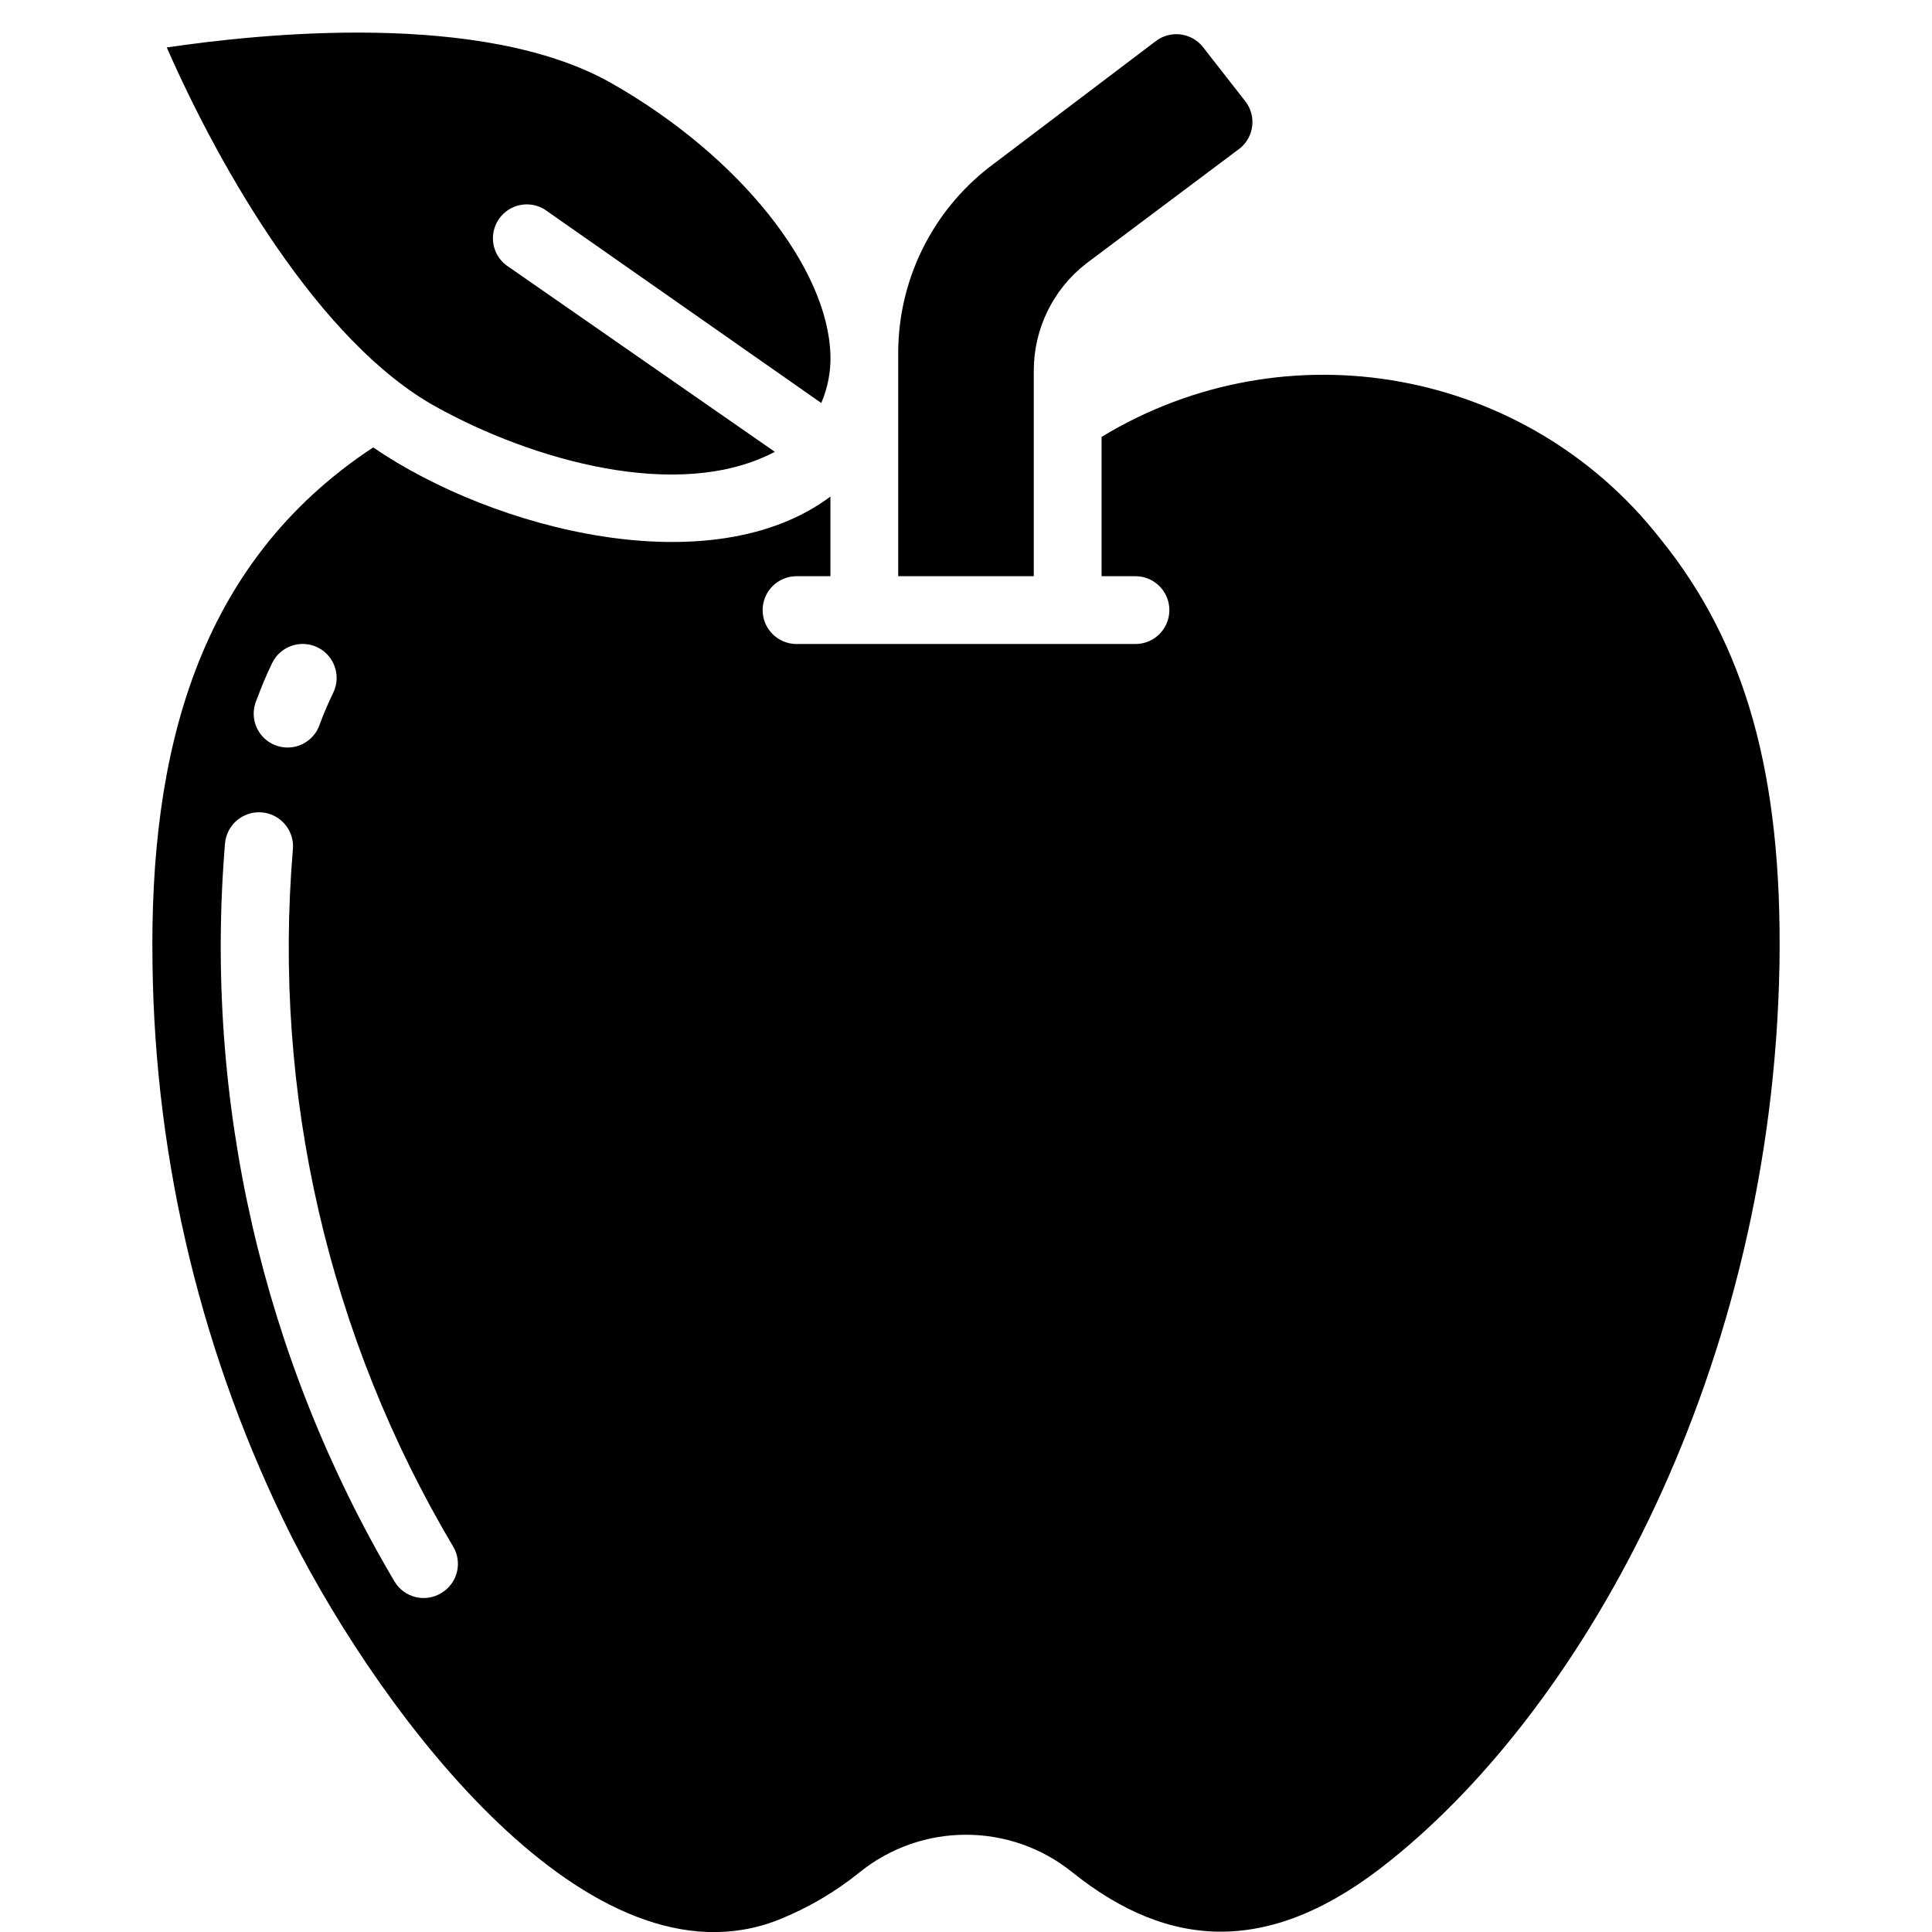 <svg height="512" viewBox="0 0 48 57" width="512" xmlns="http://www.w3.org/2000/svg"><g id="025---Apple" transform="translate(-1)"><path id="Shape" d="m27 10.93c.001-1.231.569-2.393 1.54-3.15l4.55-3.41c.41-.341.481-.944.16-1.37l-1.25-1.6c-.162-.212-.403-.35-.667-.384-.265-.034-.532.04-.743.204l-4.9 3.71c-1.706 1.322-2.7 3.362-2.69 5.52l-0 6.55h4z"/><path id="Shape" d="m9.36 12c2.81 1.56 7.15 2.83 10 1.33l-7.93-5.51c-.421-.326-.512-.924-.208-1.361.304-.437.896-.559 1.348-.279l8.16 5.71c.194-.451.287-.939.27-1.43-.08-2.54-2.64-5.83-6.45-8s-10.42-1.46-13.13-1.06c1.58 3.6 4.51 8.7 7.94 10.6z"/><path id="Shape" d="m45.48 15.89c-3.942-5.027-11.019-6.315-16.48-3v4.11h1c.552 0 1 .448 1 1s-.448 1-1 1h-10c-.552 0-1-.448-1-1s.448-1 1-1h1v-2.35c-3.5 2.62-9.91 1-13.49-1.45-5.19 3.42-6.61 9-6.51 15.26.075 5.861 1.476 11.629 4.1 16.87 2.72 5.36 8.84 13.49 14.37 11.31.862-.345 1.668-.817 2.39-1.4 1.832-1.479 4.448-1.479 6.28 0 2.86 2.29 5.86 2.49 9.37-.34 5.83-4.66 11.28-14.6 11.49-26.44.09-5.61-1-9.46-3.52-12.57zm-41.41 4.76c.14-.38.29-.74.46-1.09.243-.497.843-.703 1.34-.46s.703.843.46 1.34c-.14.29-.27.59-.39.91-.11.354-.407.619-.772.687-.365.068-.737-.071-.967-.362s-.281-.685-.131-1.025zm5.45 26.35c-.228.139-.502.182-.761.118-.259-.064-.482-.229-.619-.458-3.887-6.569-5.635-14.184-5-21.79.036-.357.259-.668.587-.816s.708-.11 1 .1.449.559.413.916c-.602 7.179 1.051 14.366 4.73 20.56.282.475.125 1.088-.35 1.37z"/></g></svg>